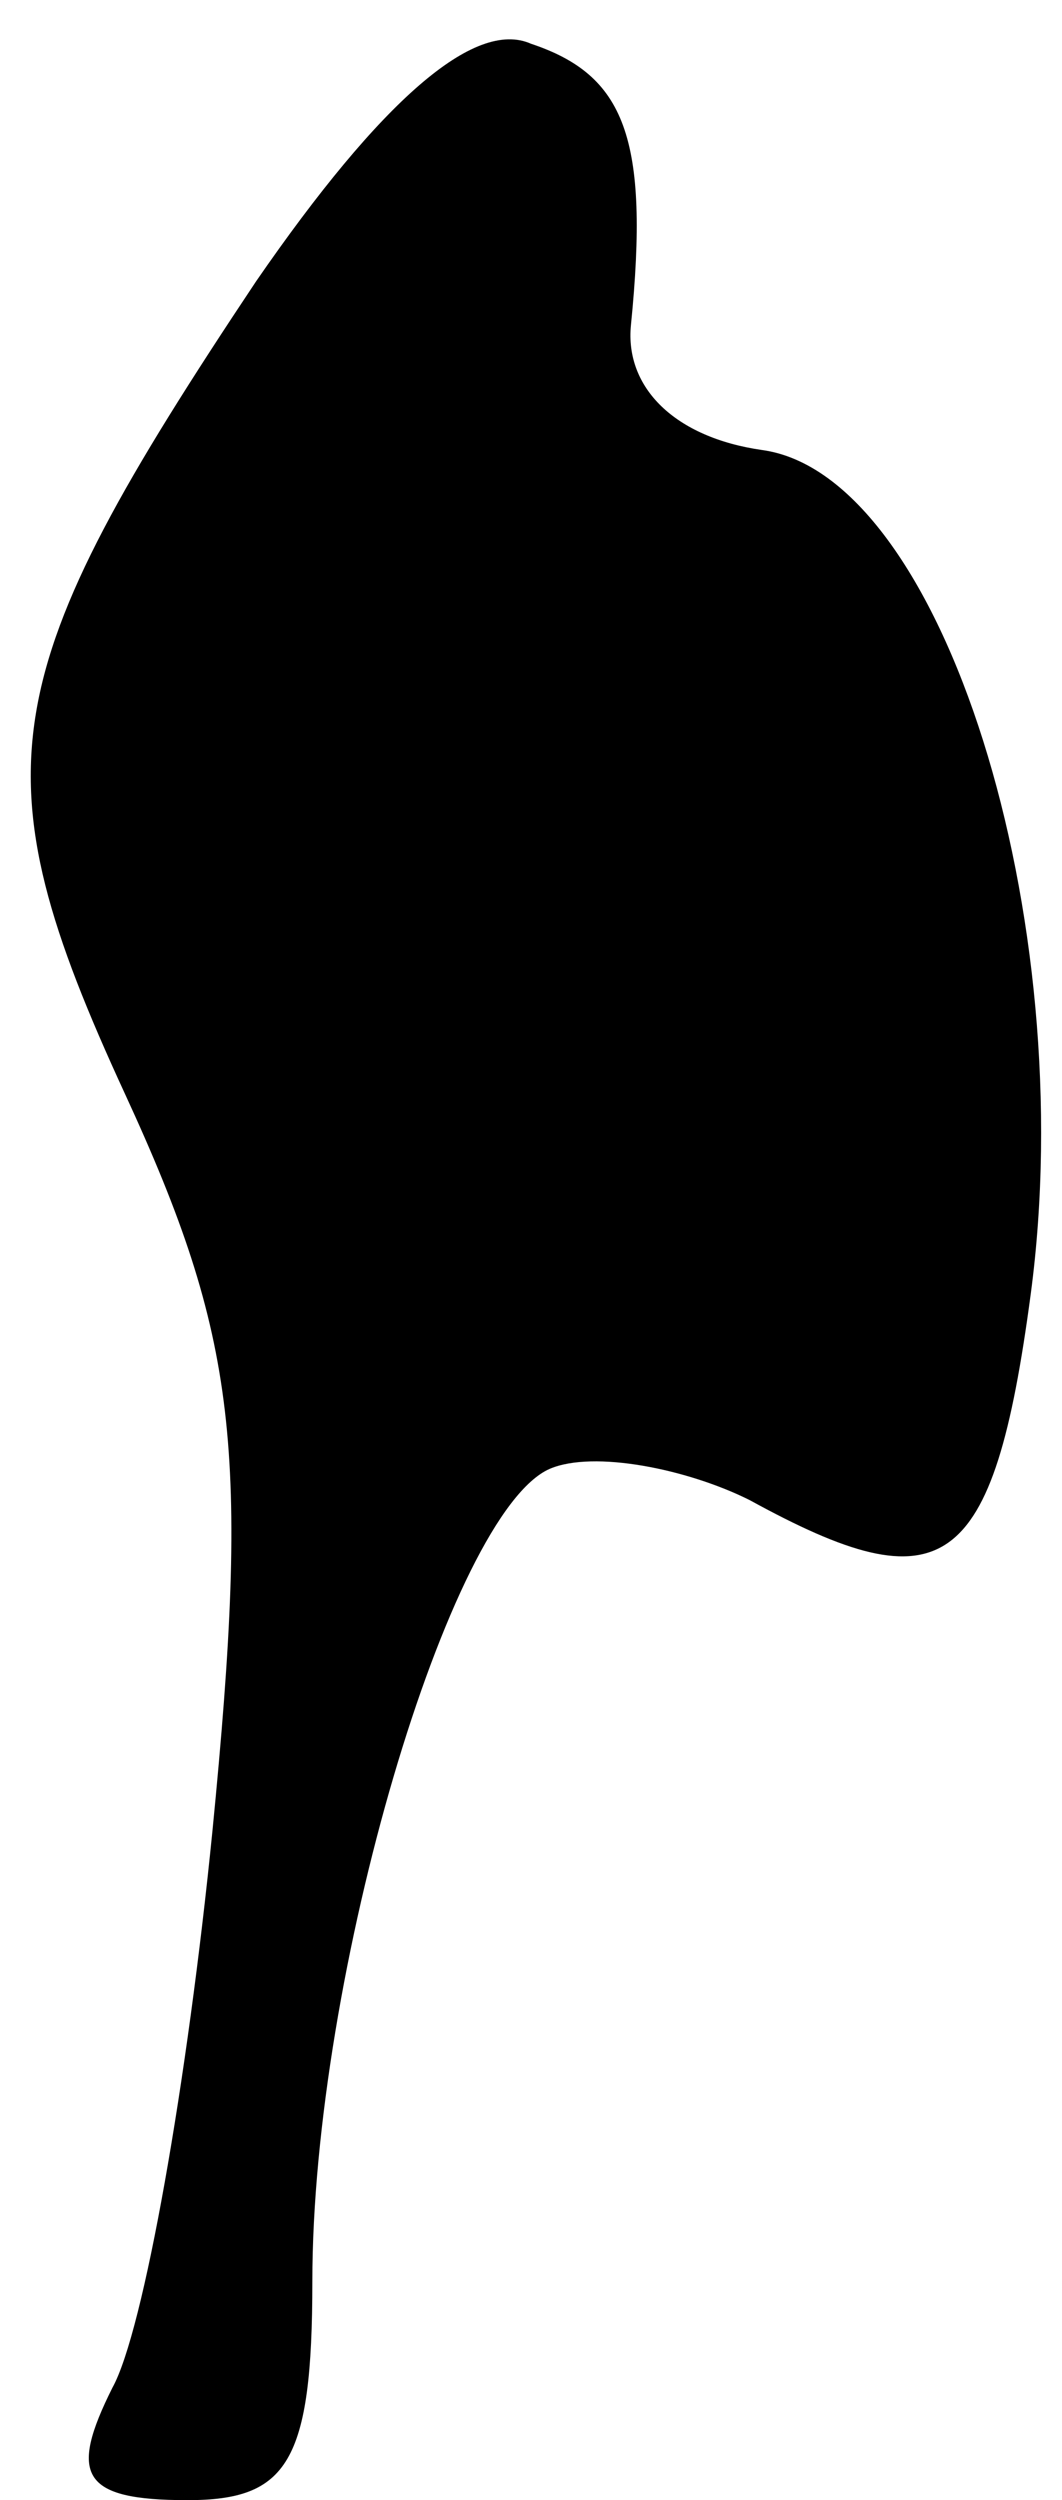 <?xml version="1.0" standalone="no"?>
<!DOCTYPE svg PUBLIC "-//W3C//DTD SVG 20010904//EN"
 "http://www.w3.org/TR/2001/REC-SVG-20010904/DTD/svg10.dtd">
<svg version="1.0" xmlns="http://www.w3.org/2000/svg"
 width="17pt" height="40pt" viewBox="0 0 17 40"
 preserveAspectRatio="xMidYMid meet">
<g transform="translate(0,40) scale(0.1,-0.1)"
fill="#000000" stroke="none">
<path fill="#000000" stroke="none" d="M41 355 c-42 -63 -45 -78 -21 -130 18
-39 20 -57 14 -118 -4 -40 -11 -80 -16 -89 -7 -14 -5 -18 12 -18 16 0 20 6 20
35 0 49 22 123 38 130 7 3 22 0 32 -5 31 -17 39 -12 45 33 8 60 -14 131 -43
135 -14 2 -22 10 -21 20 3 30 -1 40 -16 45 -9 4 -24 -9 -44 -38z"/>
</g>
</svg>
